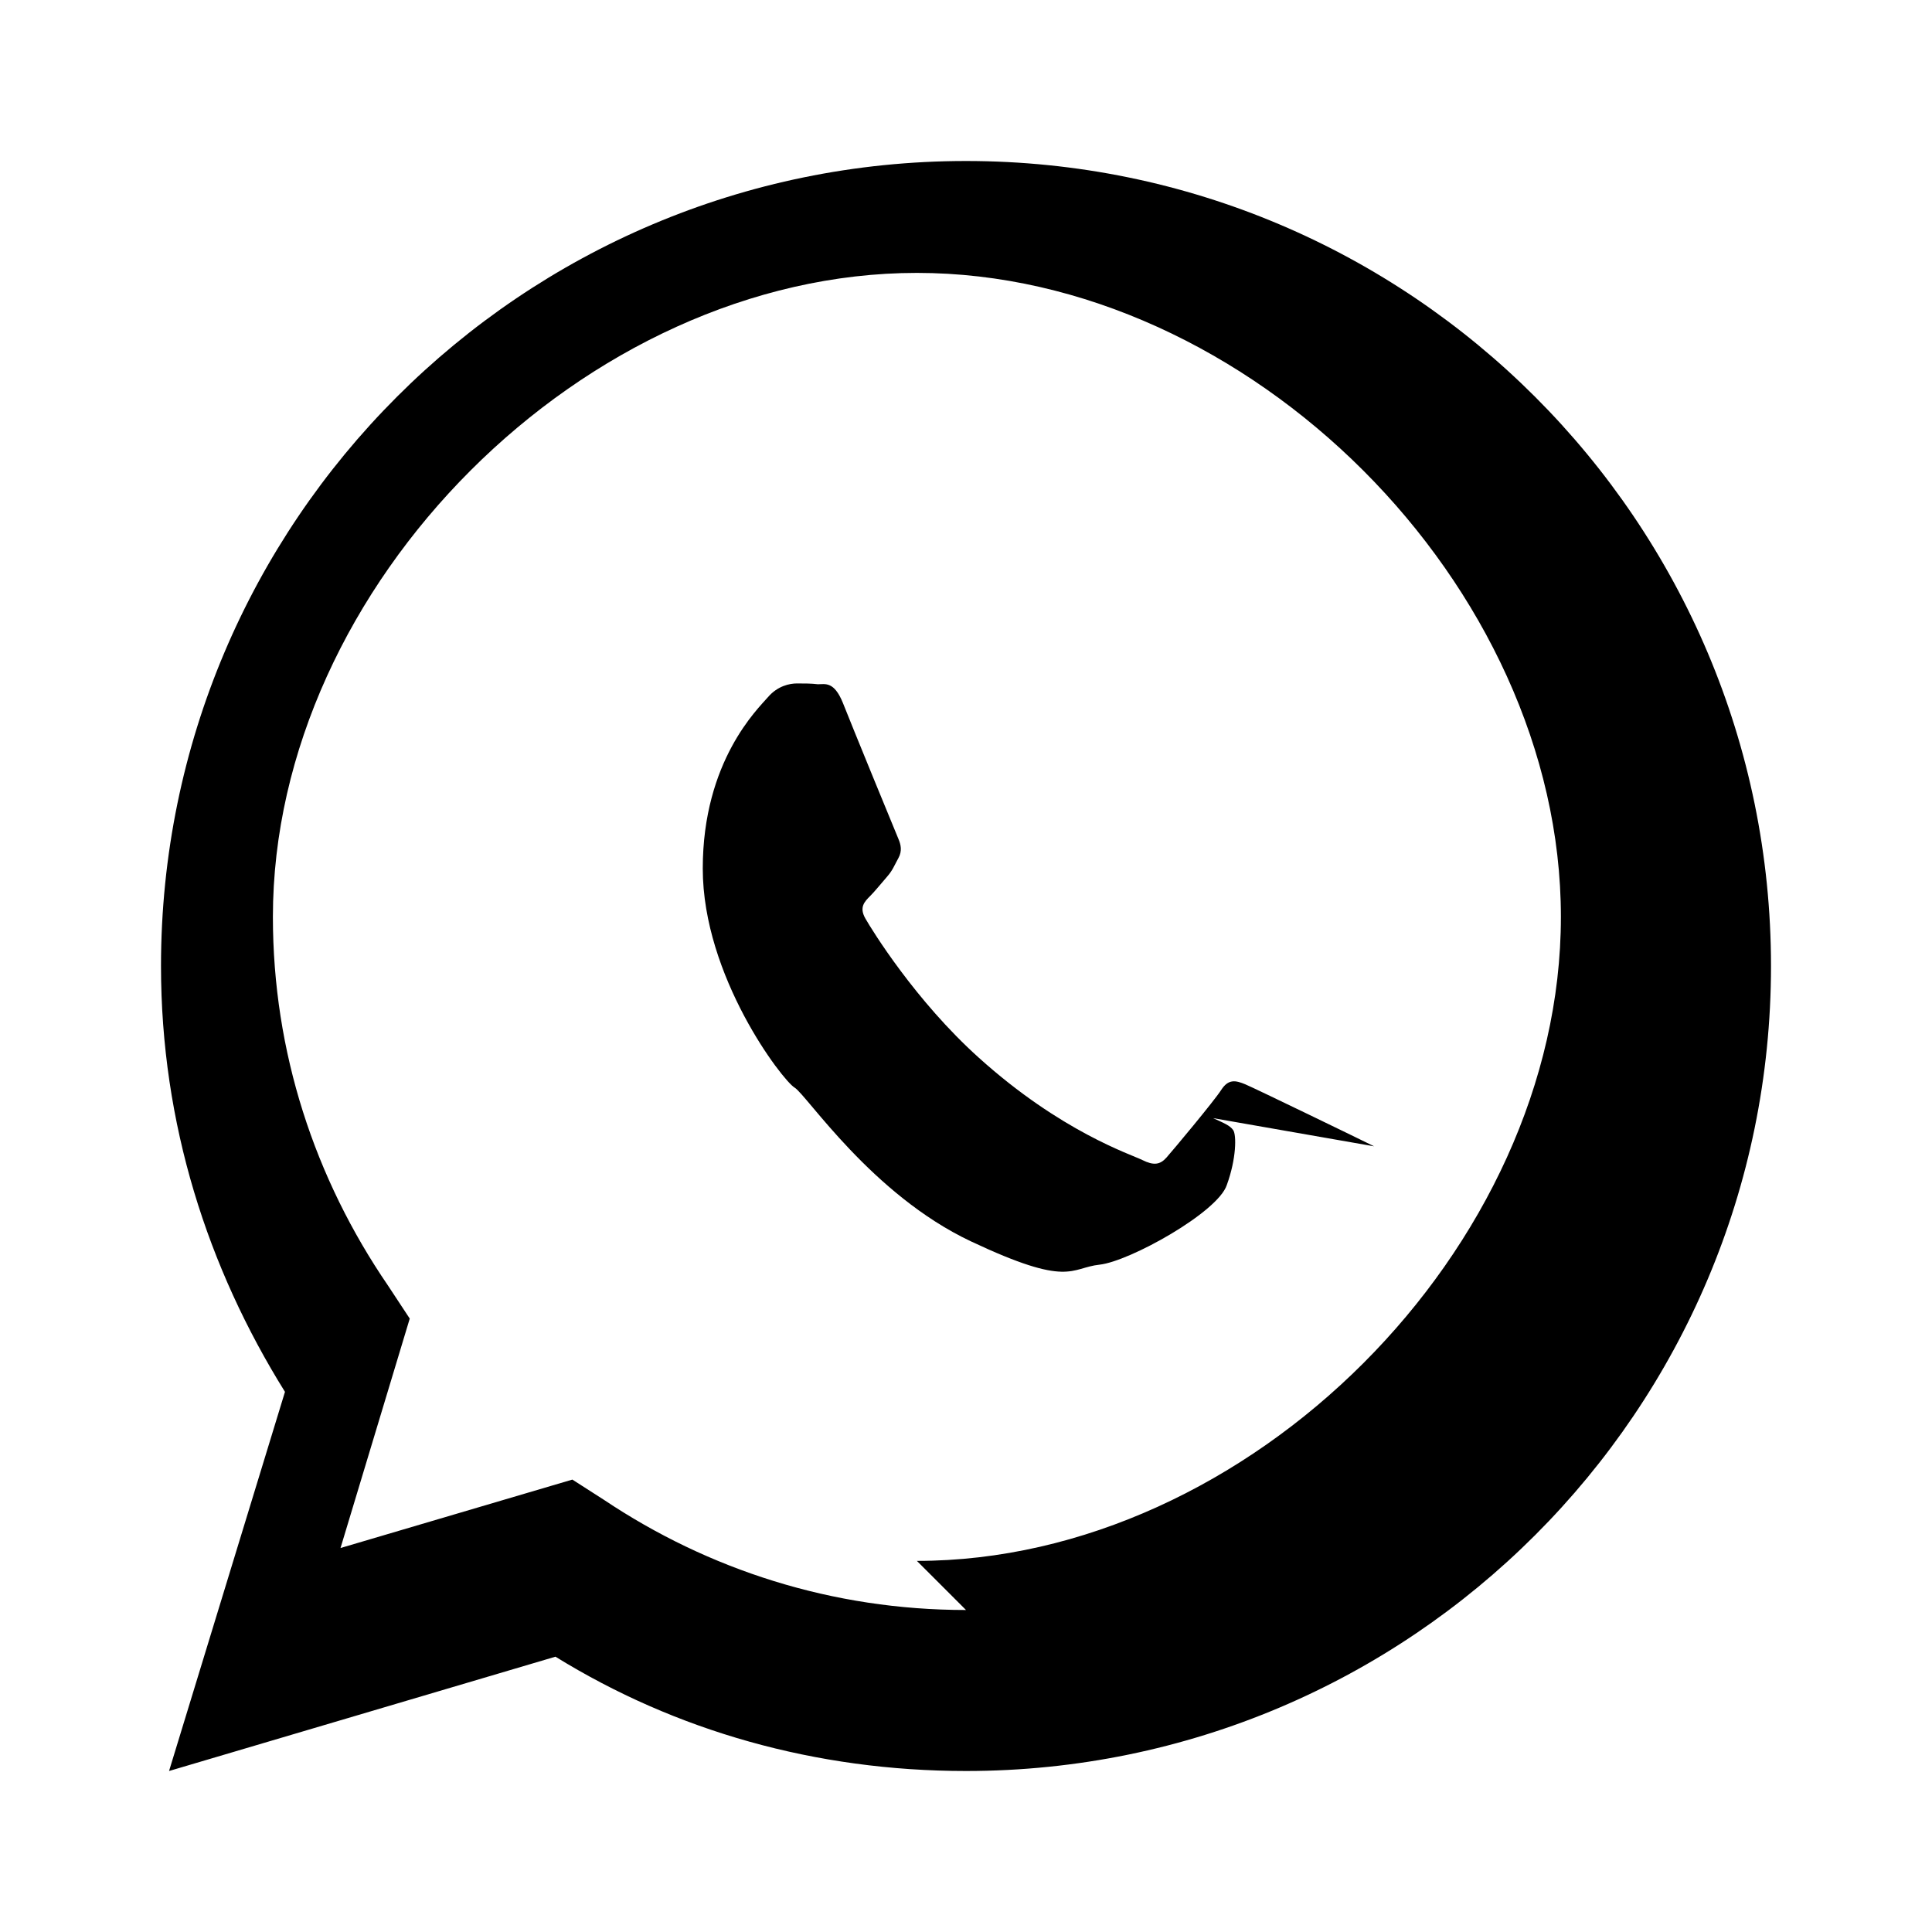 <?xml version="1.0" encoding="UTF-8"?>
<svg width="24px" height="24px" viewBox="0 0 24 24" version="1.1" xmlns="http://www.w3.org/2000/svg">
    <g stroke="none" stroke-width="1" fill="none" fill-rule="evenodd">
        <path d="M12,2C6.48,2 2,6.48 2,12C2,13.96 2.58,15.75 3.54,17.29L2.1,22L6.9,20.58C8.39,21.5 10.13,22 12,22C17.52,22 22,17.52 22,12C22,6.48 17.52,2 12,2ZM12,20C10.34,20 8.8,19.5 7.5,18.63L7.11,18.38L4.23,19.23L5.09,16.38L4.82,15.97C3.91,14.64 3.39,13.07 3.39,11.39C3.39,7.27 7.27,3.39 11.39,3.39C15.51,3.39 19.39,7.27 19.39,11.39C19.39,15.51 15.51,19.39 11.39,19.39L12,20Z" fill="#000000" fill-rule="nonzero"/>
        <path d="M17.07,14.24C16.93,14.17 15.59,13.52 15.47,13.47C15.35,13.42 15.26,13.4 15.17,13.54C15.08,13.68 14.57,14.29 14.49,14.38C14.41,14.47 14.33,14.48 14.19,14.41C14.05,14.34 13.18,14.06 12.16,13.14C11.37,12.43 10.83,11.55 10.75,11.41C10.67,11.27 10.74,11.2 10.81,11.13C10.87,11.07 10.95,10.97 11.02,10.89C11.09,10.81 11.11,10.75 11.16,10.66C11.21,10.57 11.19,10.49 11.16,10.42C11.13,10.35 10.58,9.01 10.47,8.73C10.36,8.46 10.25,8.5 10.16,8.5C10.08,8.49 9.99,8.49 9.9,8.49C9.81,8.49 9.66,8.52 9.54,8.66C9.42,8.8 8.73,9.45 8.73,10.79C8.73,12.13 9.72,13.42 9.87,13.51C10.02,13.6 10.83,14.84 12.06,15.42C13.29,16 13.29,15.75 13.66,15.71C14.03,15.67 15.13,15.06 15.24,14.72C15.36,14.39 15.36,14.1 15.32,14.04C15.28,13.98 15.2,13.95 15.07,13.89L17.07,14.24Z" fill="#000000" fill-rule="nonzero"/>
    </g>
</svg> 